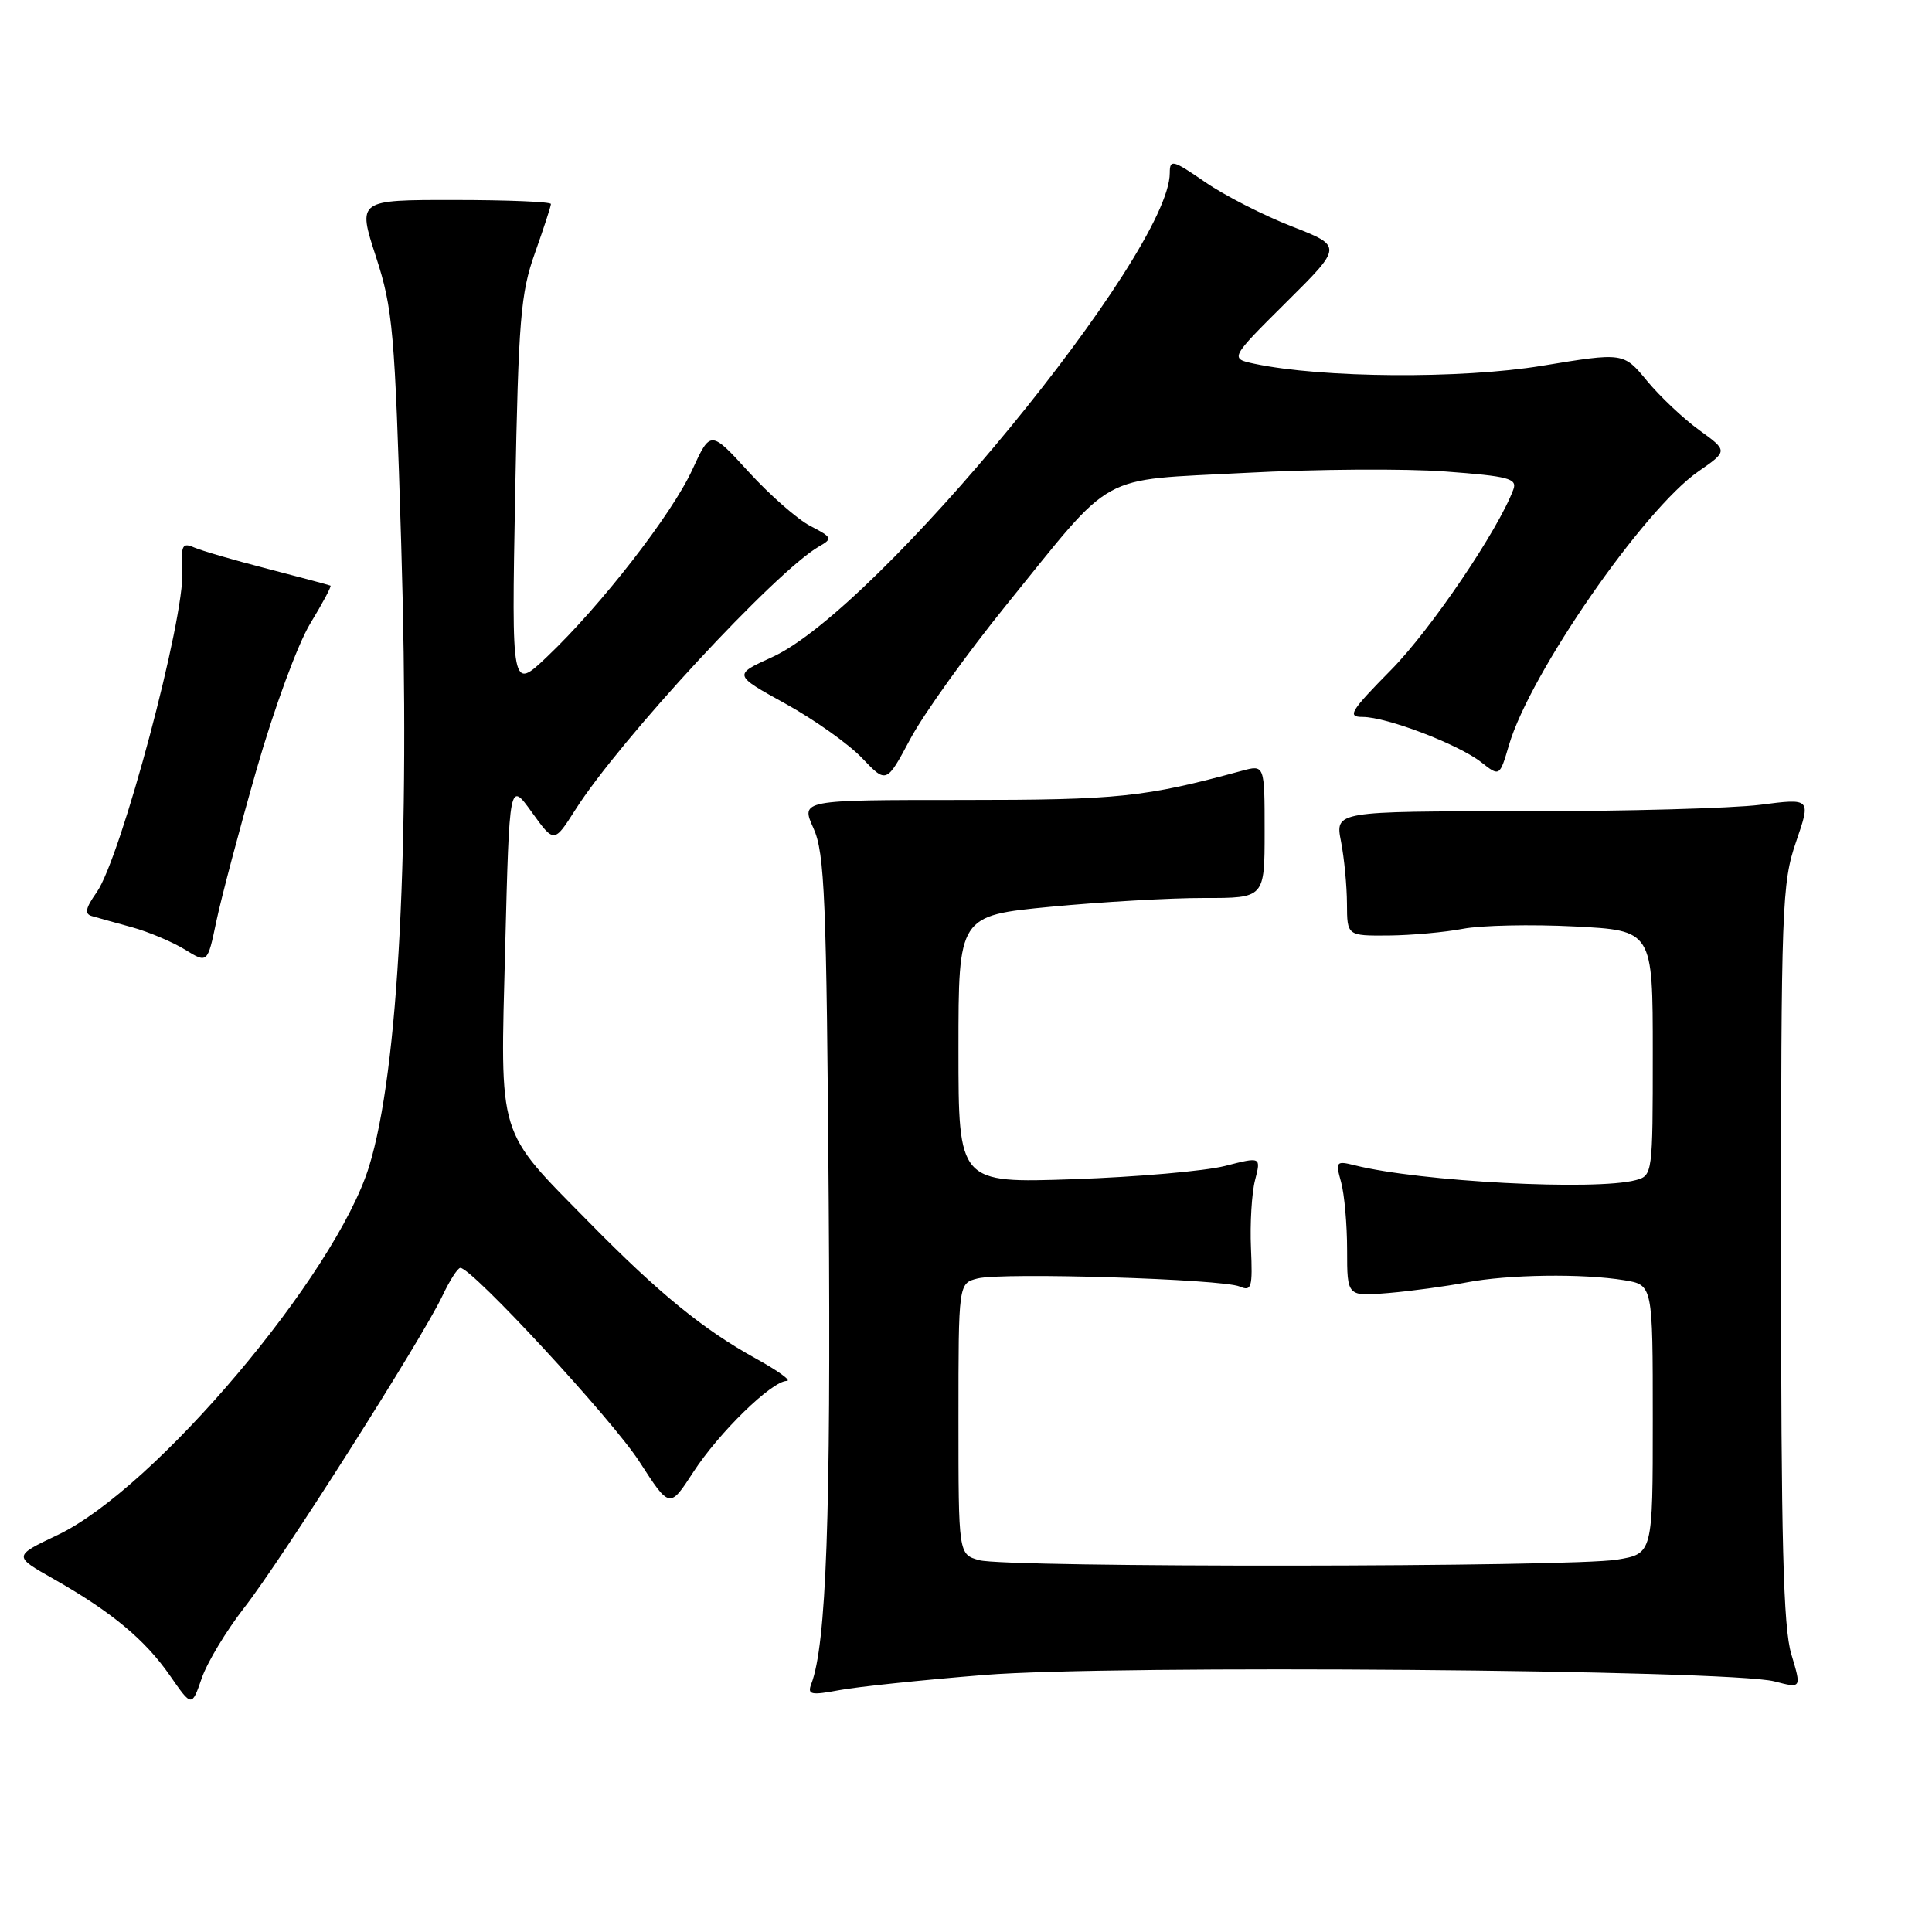 <?xml version="1.0" encoding="UTF-8" standalone="no"?>
<!DOCTYPE svg PUBLIC "-//W3C//DTD SVG 1.1//EN" "http://www.w3.org/Graphics/SVG/1.1/DTD/svg11.dtd" >
<svg xmlns="http://www.w3.org/2000/svg" xmlns:xlink="http://www.w3.org/1999/xlink" version="1.1" viewBox="0 0 256 256">
 <g >
 <path fill="currentColor"
d=" M 32.36 213.03 C 37.30 206.71 55.93 177.38 58.60 171.75 C 59.57 169.69 60.65 168.00 61.00 168.00 C 62.55 168.00 81.16 188.13 84.74 193.70 C 88.73 199.89 88.73 199.89 91.86 195.07 C 95.25 189.84 102.25 183.01 104.25 182.98 C 104.94 182.97 103.08 181.63 100.13 180.00 C 93.21 176.19 87.29 171.36 78.11 162.02 C 65.75 149.46 66.28 151.19 66.94 125.50 C 67.50 103.50 67.50 103.50 70.46 107.61 C 73.42 111.72 73.42 111.72 76.21 107.34 C 82.07 98.08 102.84 75.65 108.54 72.40 C 110.35 71.37 110.28 71.20 107.38 69.70 C 105.68 68.82 102.01 65.60 99.22 62.55 C 94.15 57.00 94.15 57.00 91.73 62.25 C 89.02 68.15 79.65 80.21 72.51 87.00 C 67.78 91.50 67.78 91.50 68.26 65.50 C 68.70 42.30 68.98 38.86 70.88 33.53 C 72.04 30.25 73.00 27.33 73.00 27.03 C 73.00 26.74 67.23 26.50 60.18 26.50 C 47.37 26.49 47.37 26.49 49.81 34.00 C 52.06 40.93 52.31 43.82 53.16 72.00 C 54.37 111.98 52.83 141.87 48.90 154.58 C 44.46 168.96 20.51 197.28 7.62 203.40 C 1.75 206.19 1.75 206.19 7.12 209.23 C 14.77 213.57 19.22 217.27 22.53 222.04 C 25.41 226.19 25.41 226.19 26.73 222.38 C 27.45 220.28 29.99 216.08 32.36 213.03 Z  M 130.45 221.94 C 147.39 220.57 229.09 221.24 235.11 222.79 C 238.72 223.73 238.72 223.73 237.36 219.20 C 236.29 215.66 236.00 204.18 236.00 166.00 C 236.00 120.03 236.11 116.99 237.99 111.54 C 239.97 105.77 239.97 105.77 233.24 106.64 C 229.53 107.11 215.34 107.50 201.70 107.50 C 176.91 107.50 176.91 107.50 177.69 111.50 C 178.12 113.70 178.47 117.41 178.48 119.75 C 178.50 124.00 178.50 124.00 184.00 123.96 C 187.03 123.93 191.46 123.53 193.86 123.07 C 196.26 122.61 202.90 122.47 208.61 122.76 C 219.00 123.29 219.00 123.29 219.00 139.53 C 219.00 155.52 218.97 155.78 216.75 156.37 C 211.41 157.80 188.14 156.58 179.52 154.41 C 177.04 153.79 176.94 153.91 177.70 156.63 C 178.14 158.21 178.50 162.27 178.50 165.65 C 178.50 171.80 178.50 171.80 184.00 171.33 C 187.03 171.07 191.66 170.44 194.30 169.93 C 199.78 168.87 209.74 168.73 215.25 169.64 C 219.00 170.26 219.00 170.26 219.00 188.07 C 219.00 205.88 219.00 205.88 214.25 206.66 C 208.08 207.67 133.35 207.74 129.75 206.73 C 127.00 205.96 127.00 205.96 127.00 188.00 C 127.00 170.04 127.00 170.04 129.55 169.40 C 132.82 168.58 161.94 169.47 164.26 170.47 C 165.84 171.15 165.99 170.62 165.76 165.36 C 165.62 162.14 165.86 158.10 166.30 156.38 C 167.10 153.27 167.10 153.27 162.30 154.50 C 159.66 155.17 150.64 155.96 142.25 156.25 C 127.00 156.77 127.00 156.77 127.00 139.05 C 127.00 121.33 127.00 121.33 139.25 120.15 C 145.99 119.51 155.12 118.98 159.54 118.99 C 167.57 119.00 167.57 119.00 167.57 110.16 C 167.57 101.32 167.57 101.32 164.54 102.14 C 151.63 105.65 148.22 106.00 127.47 106.00 C 106.10 106.00 106.10 106.00 107.79 109.75 C 109.28 113.06 109.52 118.90 109.81 159.29 C 110.11 200.83 109.49 217.96 107.50 223.13 C 106.96 224.56 107.43 224.66 111.24 223.95 C 113.64 223.50 122.28 222.60 130.45 221.94 Z  M 33.99 101.98 C 36.31 93.89 39.45 85.35 41.11 82.62 C 42.74 79.94 43.95 77.68 43.79 77.60 C 43.63 77.52 39.90 76.52 35.50 75.38 C 31.10 74.25 26.70 72.97 25.72 72.54 C 24.16 71.86 23.96 72.25 24.16 75.63 C 24.52 81.80 16.02 113.69 12.80 118.25 C 11.32 120.35 11.17 121.10 12.18 121.39 C 12.91 121.60 15.30 122.27 17.50 122.87 C 19.70 123.48 22.85 124.81 24.50 125.82 C 27.50 127.67 27.50 127.67 28.67 122.06 C 29.32 118.98 31.71 109.94 33.99 101.98 Z  M 133.32 80.19 C 147.88 62.23 145.19 63.71 165.02 62.66 C 174.33 62.16 186.26 62.08 191.54 62.48 C 199.88 63.10 201.06 63.41 200.53 64.85 C 198.54 70.21 189.62 83.39 184.34 88.75 C 178.91 94.26 178.47 95.00 180.56 95.00 C 183.75 95.00 193.26 98.63 196.27 101.00 C 198.71 102.92 198.71 102.92 199.95 98.71 C 202.74 89.23 217.79 67.49 225.04 62.47 C 228.96 59.75 228.96 59.75 225.15 56.99 C 223.05 55.47 219.94 52.53 218.23 50.46 C 215.12 46.69 215.12 46.69 204.31 48.47 C 193.60 50.23 175.20 50.10 166.22 48.20 C 162.95 47.50 162.95 47.50 170.43 40.06 C 177.92 32.63 177.92 32.63 171.15 29.99 C 167.43 28.54 162.27 25.91 159.69 24.13 C 155.39 21.17 155.00 21.07 155.00 22.92 C 155.00 33.55 116.25 80.74 102.32 87.07 C 97.15 89.42 97.15 89.42 104.09 93.25 C 107.91 95.36 112.47 98.60 114.24 100.46 C 117.46 103.84 117.46 103.84 120.65 97.86 C 122.41 94.58 128.11 86.63 133.32 80.19 Z "/>
</g>
</svg>